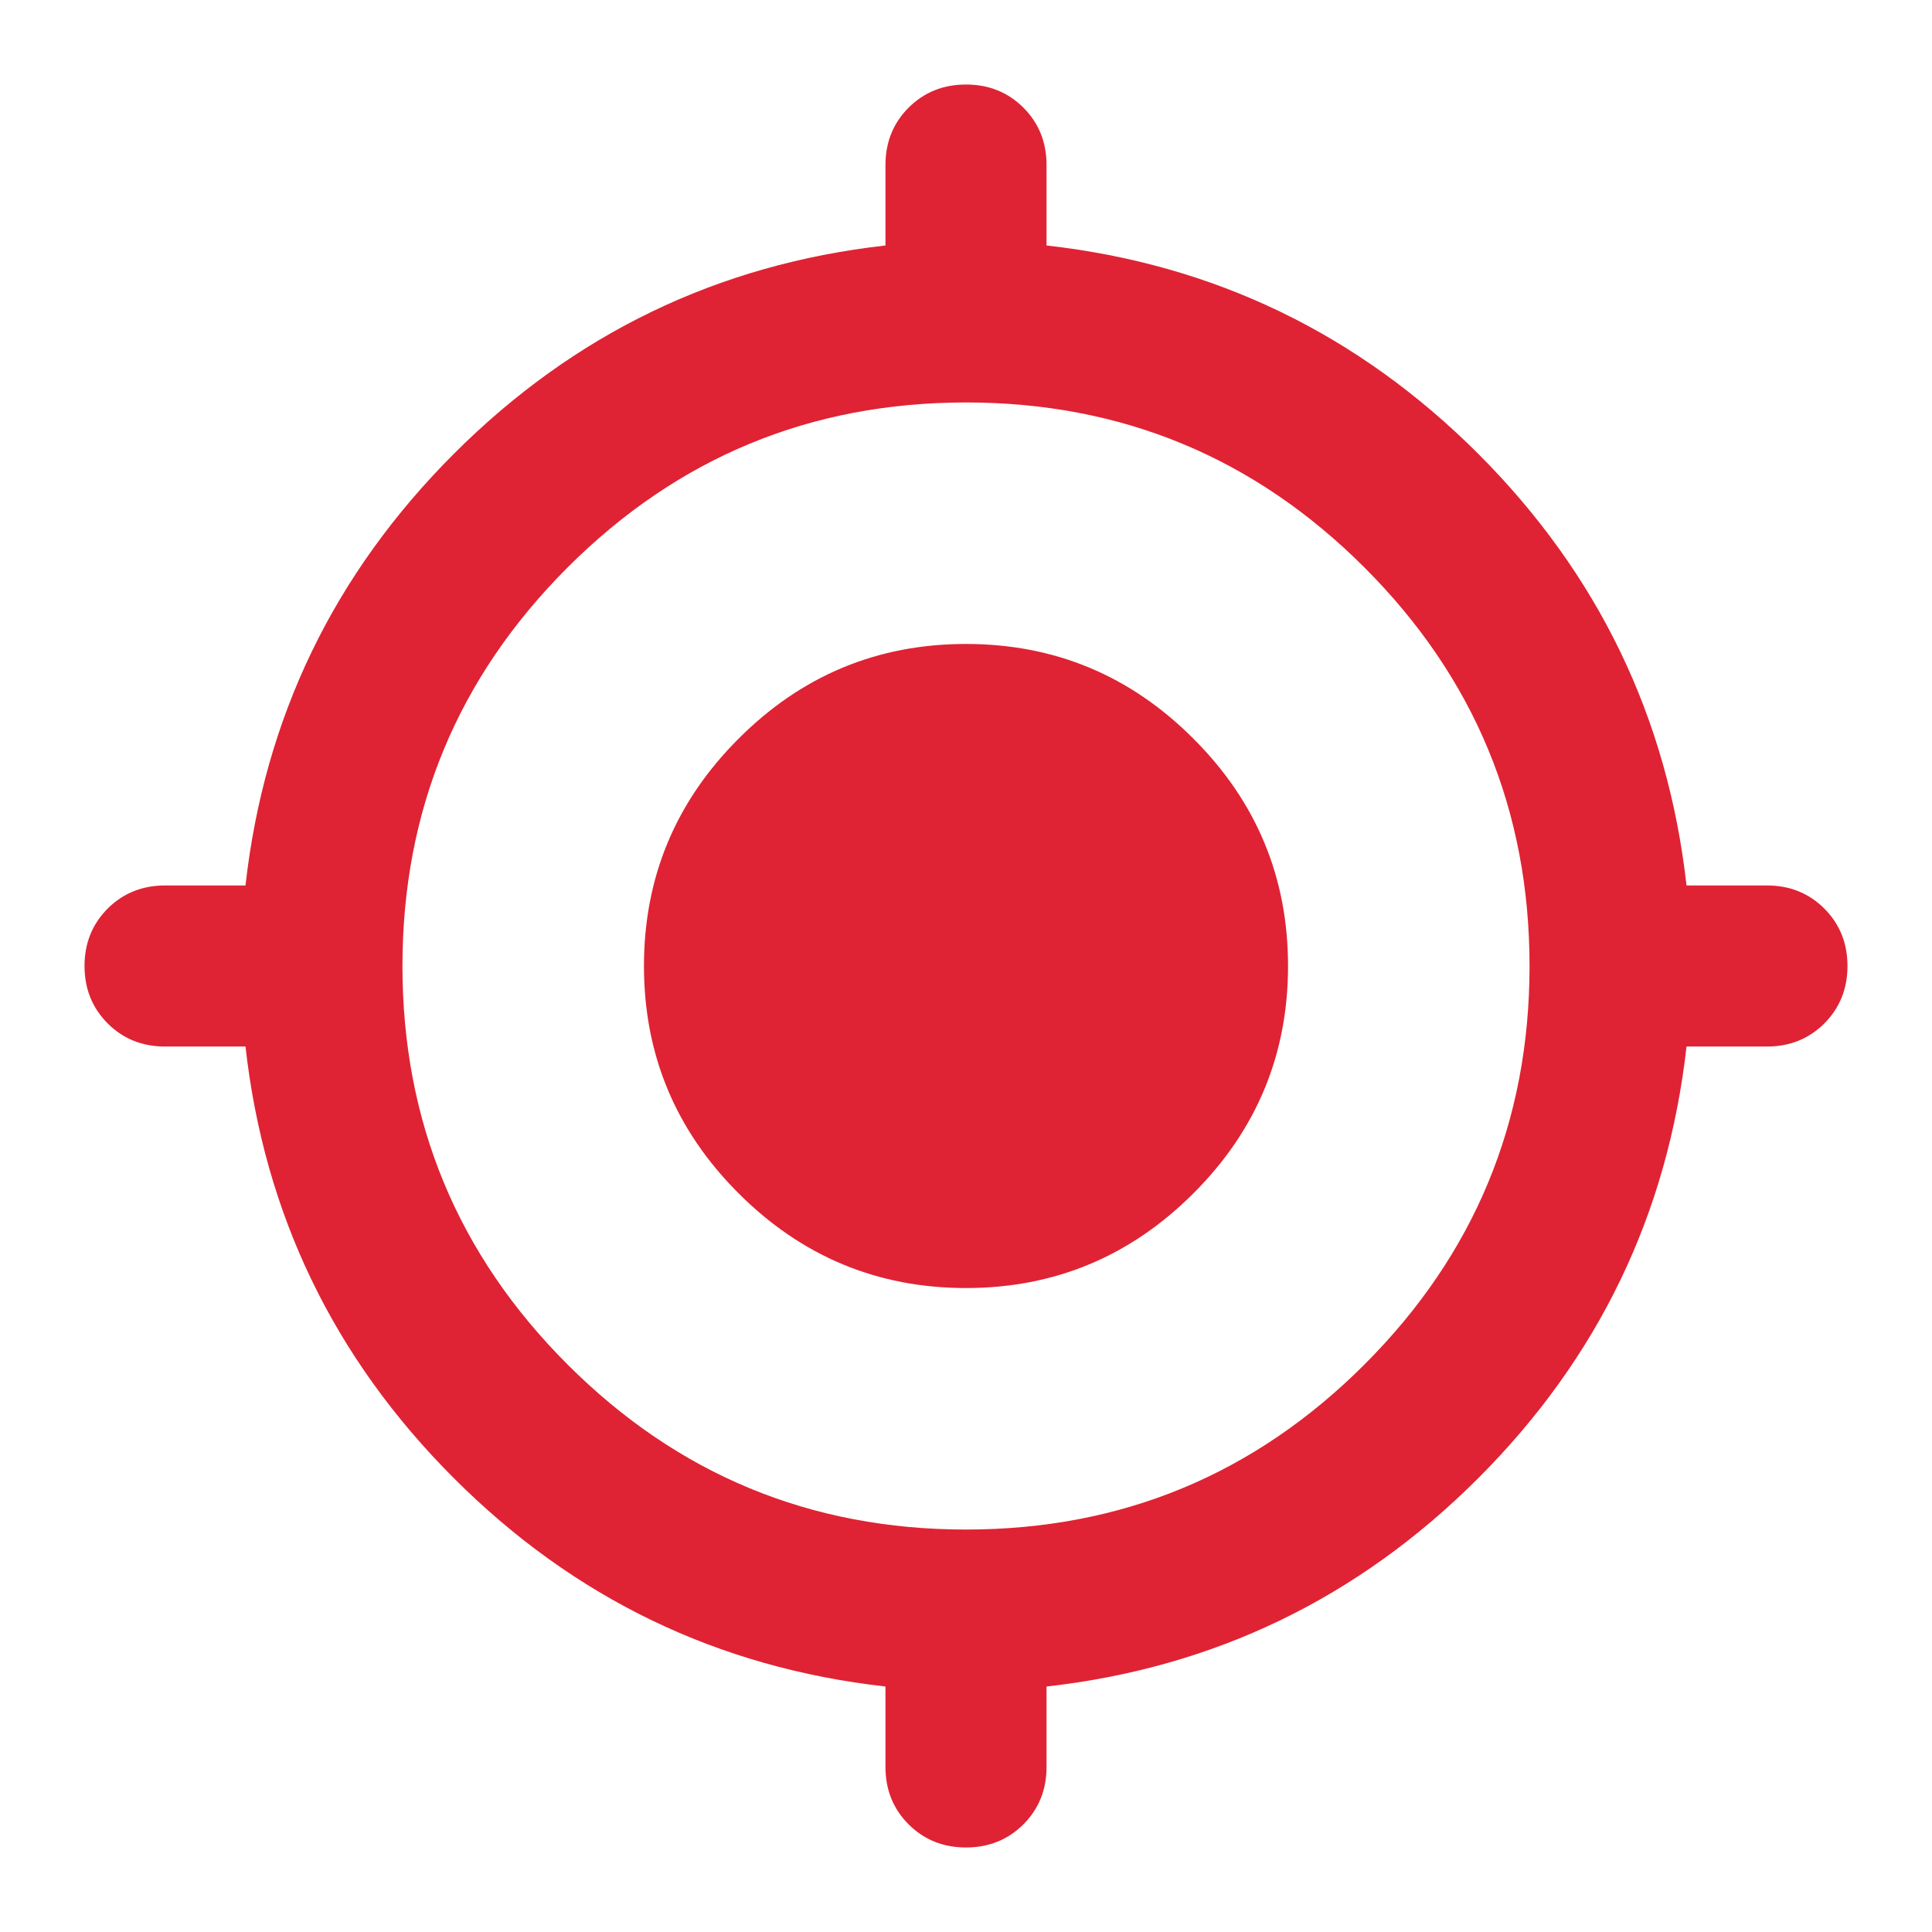 <svg width="16" height="16" viewBox="0 0 16 16" fill="none" xmlns="http://www.w3.org/2000/svg">
<g clip-path="url(#clip0_650_3066)">
<path d="M8 15.3C7.811 15.3 7.653 15.236 7.525 15.109C7.397 14.981 7.333 14.822 7.333 14.633V13.967C5.944 13.811 4.753 13.236 3.759 12.242C2.764 11.247 2.189 10.056 2.033 8.667H1.367C1.178 8.667 1.019 8.603 0.891 8.475C0.764 8.347 0.7 8.189 0.7 8C0.7 7.811 0.764 7.653 0.891 7.525C1.019 7.397 1.178 7.333 1.367 7.333H2.033C2.189 5.944 2.764 4.753 3.759 3.758C4.753 2.764 5.944 2.189 7.333 2.033V1.367C7.333 1.178 7.397 1.019 7.525 0.891C7.653 0.764 7.811 0.7 8 0.7C8.189 0.7 8.347 0.764 8.475 0.891C8.603 1.019 8.667 1.178 8.667 1.367V2.033C10.056 2.189 11.247 2.764 12.242 3.758C13.236 4.753 13.811 5.944 13.967 7.333H14.633C14.822 7.333 14.981 7.397 15.109 7.525C15.236 7.653 15.3 7.811 15.3 8C15.3 8.189 15.236 8.347 15.109 8.475C14.981 8.603 14.822 8.667 14.633 8.667H13.967C13.811 10.056 13.236 11.247 12.242 12.242C11.247 13.236 10.056 13.811 8.667 13.967V14.633C8.667 14.822 8.603 14.981 8.475 15.109C8.347 15.236 8.189 15.3 8 15.3ZM8 12.667C9.289 12.667 10.389 12.211 11.3 11.3C12.211 10.389 12.667 9.289 12.667 8C12.667 6.711 12.211 5.611 11.3 4.7C10.389 3.789 9.289 3.333 8 3.333C6.711 3.333 5.611 3.789 4.7 4.7C3.789 5.611 3.333 6.711 3.333 8C3.333 9.289 3.789 10.389 4.7 11.3C5.611 12.211 6.711 12.667 8 12.667ZM8 10.667C7.267 10.667 6.639 10.405 6.117 9.883C5.594 9.361 5.333 8.733 5.333 8C5.333 7.267 5.594 6.639 6.117 6.117C6.639 5.594 7.267 5.333 8 5.333C8.733 5.333 9.361 5.594 9.883 6.117C10.406 6.639 10.667 7.267 10.667 8C10.667 8.733 10.406 9.361 9.883 9.883C9.361 10.405 8.733 10.667 8 10.667Z" fill="#DF2334"/>
</g>
<defs>
<clipPath id="clip0_650_3066">
<rect width="16" height="16" fill="white"/>
</clipPath>
</defs>
</svg>
